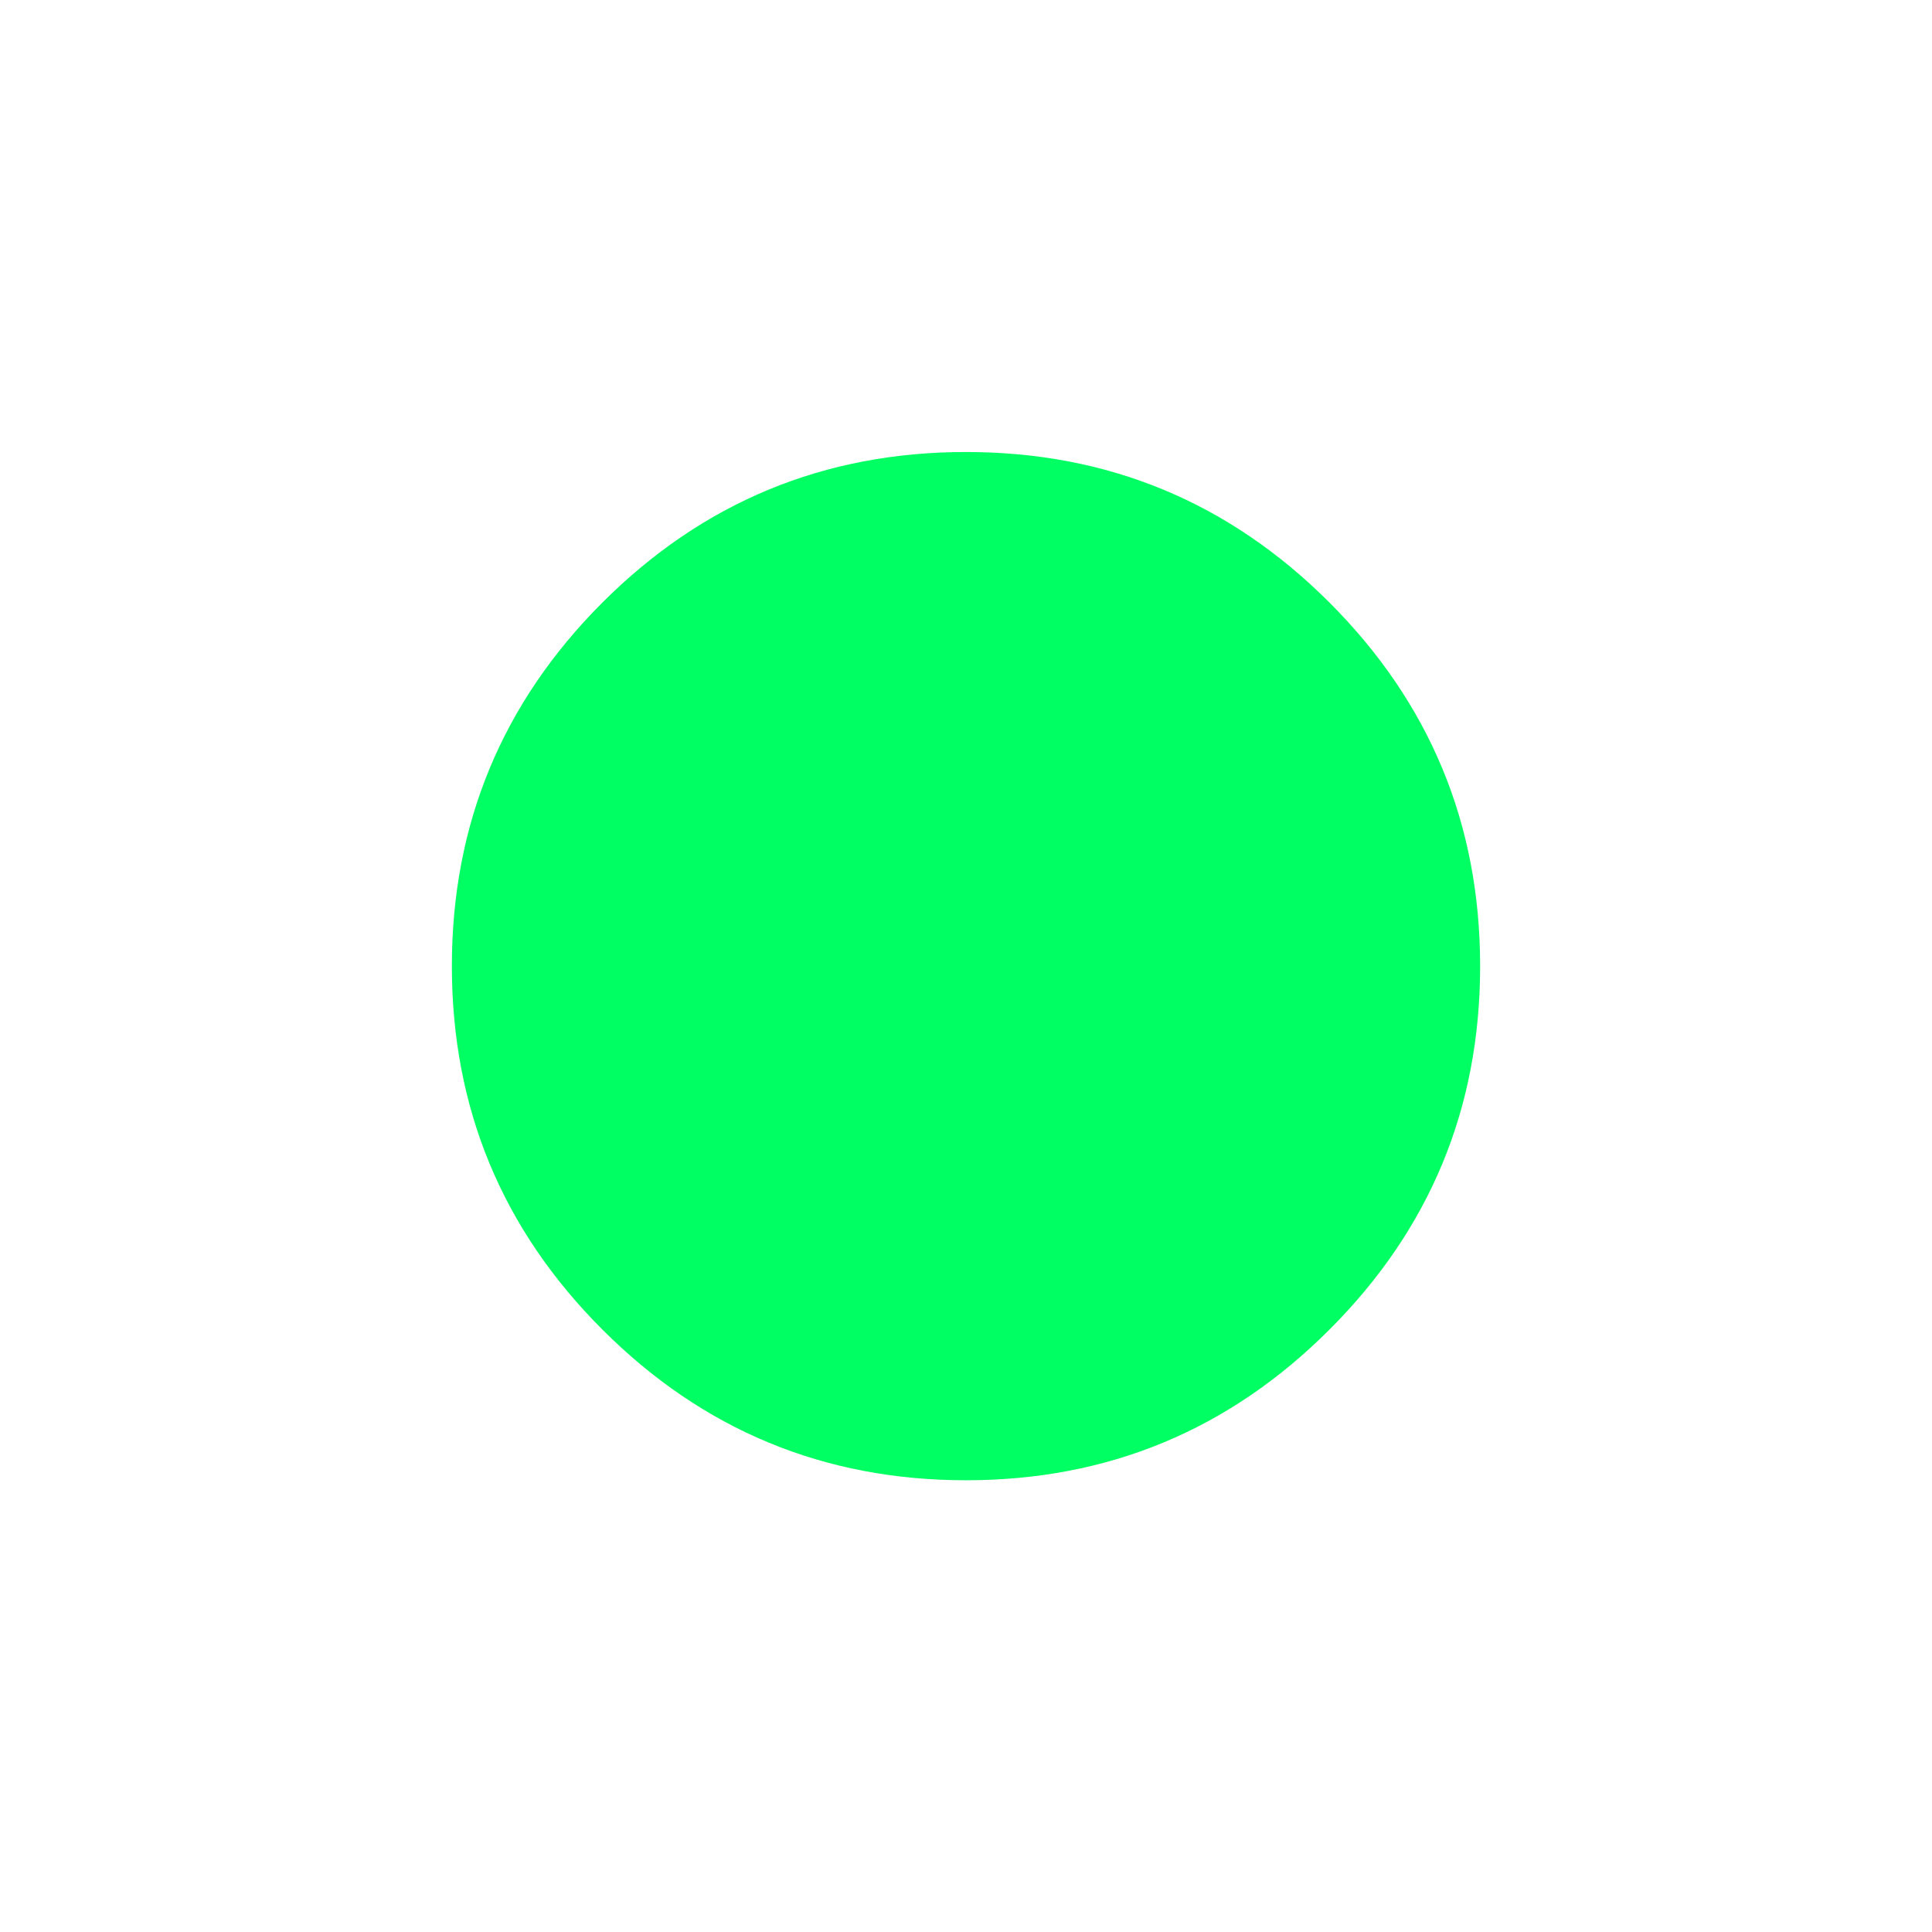<?xml version="1.0" encoding="utf-8"?><svg id="SLClickAnimation" image-rendering="auto" baseProfile="basic" version="1.1" x="0px" y="0px" width="720" height="720" xmlns="http://www.w3.org/2000/svg" xmlns:xlink="http://www.w3.org/1999/xlink"><g id="Scene-1r1" overflow="visible"><g display="none"><g><g id="Layer59_0_FILL"><path fill="#00FF62" stroke="none" d="M551.6 360.05Q551.6 280.7 495.45 224.55 439.35 168.45 360 168.45 280.65 168.45 224.5 224.55 168.4 280.7 168.4 360.05 168.4 439.4 224.5 495.5 280.65 551.65 360 551.65 439.35 551.65 495.45 495.5 551.6 439.4 551.6 360.05Z"/></g></g><animate attributeName="display" fill="freeze" repeatCount="1" dur="1s" keyTimes="0;.017;1" values="none;inline;inline"/></g><g><g><g id="Layer58_0_FILL"><path fill="#00FF62" stroke="none" d="M551.6 360.05Q551.6 280.7 495.45 224.55 439.35 168.45 360 168.45 280.65 168.45 224.5 224.55 168.4 280.7 168.4 360.05 168.4 439.4 224.5 495.5 280.65 551.65 360 551.65 439.35 551.65 495.45 495.5 551.6 439.4 551.6 360.05Z"/></g></g><animate attributeName="display" fill="freeze" repeatCount="1" dur="1s" keyTimes="0;.017;1" values="inline;none;none"/></g><g display="none"><g><path id="Layer53_0_1_STROKES" stroke="#00FF62" stroke-width="3" stroke-linejoin="round" stroke-linecap="round" fill="none" d="M559.6 294.3Q562 301.8 563.8 309.5M283.95 164.15Q293.2 160.55 302.85 157.95M227.7 522.7Q226.05 521.3 224.4 519.9M244.95 535.65Q244.1 535.05 243.3 534.5M495.2 520.25Q492.6 522.5 489.95 524.6"/></g><animate attributeName="display" fill="freeze" repeatCount="1" dur="1s" keyTimes="0;.9;.983;1" values="none;inline;none;none"/></g><g display="none"><g><path id="Layer48_0_1_STROKES" stroke="#00FF62" stroke-width="3" stroke-linejoin="round" stroke-linecap="round" fill="none" d="M457.95 174.15Q460.5 175.5 463.05 176.95M526.7 232.75Q528.7 235.3 530.6 237.9M551.55 273.5Q552.9 276.5 554.15 279.55M568.75 340.75Q568.9 342.6 569 344.5M556.85 286.35Q562.5 301.7 565.65 318.1M263.95 173.15Q267.75 171.15 271.6 169.4M277.25 166.85Q294.25 159.5 312.6 155.5M151.7 383.65Q151.4 380.55 151.15 377.5M172.9 264.4Q174.65 260.95 176.6 257.6M207.75 503.95Q205.95 502.05 204.2 500.15M232.1 526.2Q226.7 521.95 221.55 517.35M250.3 539.05Q243.95 535.05 237.85 530.6M159.85 423.85Q159.15 421.7 158.55 419.5M340.9 568.75Q339.85 568.65 338.8 568.6M418.95 561.65Q417 562.2 415.05 562.7M499.75 516.2Q492.6 522.65 485.2 528.3M154.1 400.45Q153.1 395.15 152.4 389.75"/></g><animate attributeName="display" fill="freeze" repeatCount="1" dur="1s" keyTimes="0;.817;.9;1" values="none;inline;none;none"/></g><g display="none"><g><path id="Layer43_0_1_STROKES" stroke="#00FF62" stroke-width="3" stroke-linejoin="round" stroke-linecap="round" fill="none" d="M335.7 151.8Q340.4 151.3 345.2 151M436.45 164.3Q439.55 165.5 442.6 166.8M451.3 170.75Q459.35 174.7 467.1 179.4M541 253.5Q542.85 256.6 544.6 259.75M522.45 227.55Q529 235.4 534.65 243.65M568.35 336.5Q569.1 344.25 569.4 352.25M547.55 265.25Q561.95 293.4 566.9 325.45M233.35 192.9Q239.05 188.45 245 184.5M169.45 271.45Q173.65 262.45 178.8 253.9M212.1 508.45Q212 508.35 211.85 508.2 205.4 501.75 199.6 495M267 548.5Q264.1 547 261.25 545.5M256.45 542.8Q235.65 530.75 217.15 513.35M161.3 428.45Q159.05 421.85 157.3 415.05M563.75 410.85Q562.75 414.95 561.6 419M518.1 497.65Q514.15 502.1 509.9 506.5M345.3 569.1Q340.35 568.8 335.5 568.3M437.75 555.3Q434.8 556.5 431.8 557.55M427.05 559.2Q416.8 562.6 406.1 564.85M505.25 511.1Q492 523.85 477.6 533.9M251.7 180.15Q285.4 159.35 325.2 153.2M155.45 407.3Q151.25 388.15 150.65 367.55"/></g><animate attributeName="display" fill="freeze" repeatCount="1" dur="1s" keyTimes="0;.733;.817;1" values="none;inline;none;none"/></g><g display="none"><g><path id="Layer42_0_1_STROKES" stroke="#00FF62" stroke-width="3" stroke-linejoin="round" stroke-linecap="round" fill="none" d="M332.7 152.15Q340.5 151.2 348.55 150.85M434.4 163.5Q440 165.6 445.45 168.05M449.1 169.7Q459.85 174.8 470.1 181.25M539.7 251.45Q542.65 256.15 545.3 261M520.45 225.15Q529.15 235.3 536.35 246.2M568.05 334.05Q569.2 344.3 569.5 355M547.15 264.5Q562.5 294.2 567.3 328.25M231.7 194.2Q239 188.4 246.7 183.35M168.45 273.65Q173.5 262.5 180 251.9M270.6 550.25Q238.75 535.1 211.85 508.2 203.7 500.05 196.6 491.4M564.3 408.45Q562.8 415.1 560.85 421.55M519.5 496.05Q514.45 501.85 508.95 507.4M347.8 569.25Q340.65 568.85 333.7 568.1M440.3 554.3Q422.2 561.75 402.55 565.55M506.15 510.2Q491.8 524.2 476.1 534.9M250 181.25Q285.55 158.8 327.9 152.8M162.45 431.65Q151.25 400.4 150.55 364.8"/></g><animate attributeName="display" fill="freeze" repeatCount="1" dur="1s" keyTimes="0;.717;.733;1" values="none;inline;none;none"/></g><g display="none"><g><path id="Layer41_0_1_STROKES" stroke="#00FF62" stroke-width="3" stroke-linejoin="round" stroke-linecap="round" fill="none" d="M432.95 162.9Q453 170.25 471.3 182M519 223.4Q528.85 234.7 536.8 246.85M567.95 332.95Q569.3 344.65 569.5 356.9M539.2 250.55Q561.6 286.35 567.45 329.1M167.7 275.2Q173.05 263.2 180 251.85M274.05 551.8Q240.2 536.5 211.85 508.15 202.7 499 194.9 489.3M564.8 406.3Q562.95 414.65 560.5 422.75M519.5 496Q514.1 502.2 508.15 508.15 492.25 524.05 474.6 535.85M349.5 569.25Q340.6 568.9 332 567.85M440.3 554.25Q421.4 562 400.9 565.85M230.45 195.15Q283 152.85 352.25 150.65M163.25 433.85Q150.75 400.3 150.5 361.7"/></g><animate attributeName="display" fill="freeze" repeatCount="1" dur="1s" keyTimes="0;.7;.717;1" values="none;inline;none;none"/></g><g display="none"><g><path id="Layer40_0_1_STROKES" stroke="#00FF62" stroke-width="3" stroke-linejoin="round" stroke-linecap="round" fill="none" d="M431.5 162.35Q453.45 170.2 473.25 183.25M567.95 332.95Q569.45 345.75 569.5 359.2M516.9 221.05Q559.1 268.05 567.45 329.1M164.9 438.15Q150.5 402.05 150.5 360 150.5 359.9 150.5 359.75M207.45 216.4Q207.8 216 208.2 215.65M167.1 276.55Q172.85 263.3 180.65 250.85M307.75 563.4Q306.95 563.2 306.2 563M276.2 552.75Q241.1 537.4 211.85 508.15 202 498.3 193.7 487.8M565.15 404.65Q562.8 415.75 559.35 426.4M520.8 494.5Q514.85 501.45 508.15 508.15 491.55 524.75 473.1 536.85M350.6 569.3Q340.1 568.9 330 567.6M443.05 553.05Q422.2 562.05 399.25 566.15M229.25 196.15Q282.9 152.35 354 150.6"/></g><animate attributeName="display" fill="freeze" repeatCount="1" dur="1s" keyTimes="0;.683;.7;1" values="none;inline;none;none"/></g><g display="none"><g><path id="Layer39_0_1_STROKES" stroke="#00FF62" stroke-width="3" stroke-linejoin="round" stroke-linecap="round" fill="none" d="M429.25 161.6Q453.7 170 475.5 184.75M515.75 219.8Q569.5 278.75 569.5 360 569.5 361.1 569.5 362.2M165.7 440.05Q150.5 403.15 150.5 360 150.5 358.95 150.5 357.95M206.7 217.2Q207.8 216 208.9 214.85M166.4 278.2Q172.7 263.4 181.4 249.6M309.9 563.95Q307 563.25 304.15 562.5M281.65 555.05Q243.35 539.65 211.85 508.15 200.85 497.15 191.8 485.35M565.4 403.35Q562.85 416 558.8 428M547.7 454.45Q547.15 455.55 546.55 456.7M521.7 493.45Q515.35 500.95 508.15 508.15 490.35 525.95 470.4 538.6M351.05 569.35Q339.1 568.9 327.7 567.25M445.2 552.15Q422.15 562.4 396.65 566.6M227.7 197.4Q282.6 151.75 356 150.55"/></g><animate attributeName="display" fill="freeze" repeatCount="1" dur="1s" keyTimes="0;.667;.683;1" values="none;inline;none;none"/></g><g display="none"><g><path id="Layer38_0_1_STROKES" stroke="#00FF62" stroke-width="3" stroke-linejoin="round" stroke-linecap="round" fill="none" d="M373.2 150.85Q374.55 150.95 375.95 151.05M427.75 161.1Q453.8 169.8 476.85 185.65M501.2 205.15Q502.1 206 503.05 206.9M514.65 218.65Q569.5 277.95 569.5 360 569.5 362.05 569.5 364.1M159.8 296.4Q160.25 294.9 160.75 293.4M166.4 441.75Q150.5 404.15 150.5 360 150.5 358 150.55 356.05M205.9 218.05Q207.85 215.9 209.95 213.8M165.85 279.55Q172.65 263.15 182.45 248M311.2 564.25Q306.9 563.25 302.75 562.1M283.25 555.65Q244.05 540.35 211.85 508.15 200.2 496.5 190.8 483.95M565.7 401.8Q563 415.8 558.45 429.05M548.05 453.8Q546.95 455.9 545.85 458M522.65 492.3Q515.9 500.4 508.15 508.15 490 526.3 469.65 539.05M353 569.4Q339.65 569 326.95 567.15M446.15 551.7Q422 562.6 395.15 566.85M226.65 198.25Q282.55 151.2 357.7 150.5"/></g><animate attributeName="display" fill="freeze" repeatCount="1" dur="1s" keyTimes="0;.65;.667;1" values="none;inline;none;none"/></g><g display="none"><g><path id="Layer37_0_1_STROKES" stroke="#00FF62" stroke-width="3" stroke-linejoin="round" stroke-linecap="round" fill="none" d="M372.5 150.85Q374.75 150.95 377 151.1M426.9 160.85Q453.45 169.55 477 185.75M500.5 204.5Q502.2 206.05 503.85 207.65M514.3 218.25Q569.5 277.65 569.5 360 569.5 362.25 569.5 364.55M166.8 442.75Q150.5 404.75 150.5 360 150.5 357.35 150.55 354.75M159.45 297.45Q160.15 295.1 160.95 292.8M205.1 218.9Q207.7 216.05 210.4 213.3M165.4 280.65Q172.4 263.45 182.7 247.6M312.1 564.45Q306.7 563.2 301.4 561.75M284.6 556.2Q244.6 540.9 211.85 508.15 199.8 496.1 190.15 483.1M565.7 401.8Q562.85 416.5 558 430.4M548.1 453.7Q547 455.9 545.85 458.05M523.2 491.65Q516.2 500.1 508.15 508.15 489.6 526.7 468.75 539.6M354.3 569.45Q339.9 569.1 326.2 567.05M447.05 551.3Q422 562.75 393.95 567.05M225.4 199.3Q281.95 151.05 358.3 150.5"/></g><animate attributeName="display" fill="freeze" repeatCount="1" dur="1s" keyTimes="0;.633;.65;1" values="none;inline;none;none"/></g><g display="none"><g><path id="Layer36_0_1_STROKES" stroke="#00FF62" stroke-width="3" stroke-linejoin="round" stroke-linecap="round" fill="none" d="M371.5 150.85Q374.75 151 378 151.25M400.75 154.2Q401.3 154.3 401.9 154.4M425.15 160.3Q453.6 169.35 478.6 186.95M499.85 204Q502.25 206.15 504.6 208.45M512.85 216.75Q569.5 276.65 569.5 360.05 569.5 362.9 569.45 365.8M167.2 443.65Q150.5 405.3 150.5 360.05 150.5 357.4 150.55 354.8M159.3 298.1Q160.05 295.45 160.95 292.85M204.6 219.45Q207.85 215.9 211.3 212.45M195.45 230.1Q196.1 229.3 196.8 228.5M165.2 281.15Q172.4 263.35 183.1 247.05M312.6 564.6Q306.9 563.35 301.4 561.8M285.35 556.5Q244.9 541.25 211.85 508.2 199.55 495.9 189.7 482.55M565.7 401.85Q562.85 416.55 558 430.45M548.1 453.75Q547 455.95 545.85 458.1M524.1 490.6Q516.75 499.6 508.15 508.2 489.45 526.9 468.4 539.85M355.55 569.55Q340.45 569.25 326.2 567.1M367 569.45Q366.85 569.45 366.7 569.45M448.05 550.9Q422.1 562.95 392.95 567.25M224.5 200.1Q282 150.55 360 150.55"/></g><animate attributeName="display" fill="freeze" repeatCount="1" dur="1s" keyTimes="0;.617;.633;1" values="none;inline;none;none"/></g><g display="none"><g><path id="Layer35_0_1_STROKES" stroke="#00FF62" stroke-width="3" stroke-linejoin="round" stroke-linecap="round" fill="none" d="M224 200.6Q281.65 150.55 360 150.55 360.4 150.55 360.75 150.55M370 150.75Q374.5 150.95 379 151.3M399.7 154Q401.5 154.3 403.35 154.7M425.15 160.3Q453.6 169.35 478.6 186.95M498.95 203.15Q501.8 205.7 504.6 208.45M568.65 380.45Q568.5 381.75 568.4 383.05M512.85 216.75Q569.5 276.65 569.5 360.05 569.5 364.85 569.35 369.55M167.55 444.5Q150.5 405.8 150.5 360.05 150.5 356.7 150.6 353.35M159.3 298.1Q160.25 294.9 161.3 291.75M204.05 220.1Q207.7 216.1 211.6 212.2M195.25 230.35Q196.4 228.9 197.65 227.45M165.05 281.55Q172.45 263.15 183.6 246.3M314 564.9Q307.05 563.4 300.3 561.5M286.45 556.9Q245.35 541.7 211.85 508.2 199.15 495.5 189.05 481.7M565.7 401.85Q562.7 417.35 557.5 431.95M534.2 477.1Q533.75 477.75 533.3 478.4M548.5 452.95Q546.8 456.25 545.05 459.55M525.95 488.25Q517.8 498.55 508.15 508.2 489.25 527.1 467.85 540.2M356.8 569.55Q340.45 569.3 325 566.9M368.35 569.45Q367.05 569.45 365.8 569.5M449.1 550.4Q421.95 563.2 391.25 567.5"/></g><animate attributeName="display" fill="freeze" repeatCount="1" dur="1s" keyTimes="0;.6;.617;1" values="none;inline;none;none"/></g><g display="none"><g><path id="Layer34_0_1_STROKES" stroke="#00FF62" stroke-width="3" stroke-linejoin="round" stroke-linecap="round" fill="none" d="M223.9 200.7Q281.55 150.55 360 150.55 360.75 150.55 361.5 150.55M369.5 150.75Q374.5 150.95 379.5 151.35M424.4 160.05Q453.9 169.35 479.75 187.75M398.2 153.75Q401.8 154.35 405.35 155.1M498 202.3Q501.55 205.5 505.1 208.9M568.75 379.15Q568.5 381.75 568.25 384.3M512.45 216.35Q569.5 276.35 569.5 360.05 569.5 365.6 569.25 371M151.85 334.85Q151.9 334.35 152 333.85M154.4 317.95Q154.65 316.7 154.9 315.5M167.55 444.5Q150.5 405.8 150.5 360.05 150.5 355.9 150.65 351.85M159.1 298.65Q160.2 294.9 161.5 291.25M203.7 220.5Q207.6 216.15 211.85 211.9 211.95 211.8 212.1 211.7M194.7 231.05Q196.45 228.8 198.3 226.65M164.85 282.15Q172.55 262.7 184.45 245M174.65 458.9Q174.15 458.05 173.75 457.2M314.45 565Q306.8 563.35 299.45 561.25M286.75 557.05Q245.45 541.8 211.85 508.2 198.6 494.95 188.2 480.5M565.7 401.85Q562.65 417.75 557.2 432.7M534.6 476.55Q533.6 477.95 532.6 479.4M549.6 450.75Q547.25 455.5 544.7 460.2M527.55 486.25Q518.75 497.6 508.15 508.2 488.6 527.75 466.5 541.05M369.05 569.4Q367.15 569.45 365.25 569.5M450.45 549.75Q422.1 563.4 389.9 567.65M357.35 569.55Q340 569.35 323.75 566.7"/></g><animate attributeName="display" fill="freeze" repeatCount="1" dur="1s" keyTimes="0;.583;.6;1" values="none;inline;none;none"/></g><g display="none"><g><path id="Layer33_0_1_STROKES" stroke="#00FF62" stroke-width="3" stroke-linejoin="round" stroke-linecap="round" fill="none" d="M223.65 200.9Q281.35 150.55 360 150.55 360.9 150.55 361.85 150.55M368.7 150.7Q374.3 150.9 379.8 151.4M423.15 159.65Q454.05 169.15 480.9 188.55M397.55 153.6Q401.7 154.3 405.85 155.2M497.1 201.55Q501.5 205.4 505.8 209.6M568.8 378.55Q568.5 382.05 568.15 385.5M511.45 215.3Q569.5 275.6 569.5 360.05 569.5 366.2 569.2 372.2M154.4 317.95Q154.7 316.35 155.05 314.75M151.85 334.85Q151.95 334 152.05 333.2M167.85 445.2Q150.5 406.2 150.5 360.05 150.5 355.25 150.7 350.5M158.85 299.5Q160.2 294.8 161.85 290.25M203.5 220.7Q207.5 216.25 211.85 211.9 212.25 211.5 212.65 211.15M194.45 231.35Q196.7 228.55 199.05 225.8M164.65 282.65Q172.6 262.35 185.15 244M174.85 459.3Q174.1 457.95 173.4 456.6M314.55 565Q306.45 563.3 298.6 561M287.25 557.2Q245.65 542 211.85 508.2 198.3 494.65 187.75 479.9M565.7 401.85Q562.55 418.15 556.95 433.4M534.85 476.15Q533.35 478.3 531.8 480.5M550.35 449.1Q547.5 455.1 544.25 460.95M528.3 485.25Q519.25 497.1 508.15 508.2 488 528.35 465.15 541.9M369.65 569.4Q367.15 569.45 364.7 569.5M451.35 549.3Q421.8 563.7 388.05 567.9M358.6 569.55Q340.1 569.45 322.8 566.55"/></g><animate attributeName="display" fill="freeze" repeatCount="1" dur="1s" keyTimes="0;.567;.583;1" values="none;inline;none;none"/></g><g display="none"><g><path id="Layer32_0_1_STROKES" stroke="#00FF62" stroke-width="3" stroke-linejoin="round" stroke-linecap="round" fill="none" d="M222.8 201.65Q280.8 150.55 360 150.55 361.5 150.55 363.05 150.6M367.9 150.7Q374.55 150.9 381.05 151.5M421.5 159.2Q454.5 169 482.85 190M395.9 153.35Q401.7 154.25 407.35 155.55M496.15 200.7Q501.65 205.45 506.95 210.75M510.65 214.4Q569.5 275 569.5 360.05 569.5 366.6 569.2 373M568.85 377.95Q568.5 382.25 568.05 386.5M151.75 336.1Q151.95 333.9 152.2 331.75M154.25 318.8Q154.7 316.35 155.25 313.9M168.45 446.45Q150.5 406.95 150.5 360.05 150.5 354.95 150.7 349.95M203 221.25Q207.25 216.5 211.85 211.9 212.65 211.1 213.5 210.3M193.8 232.15Q196.5 228.75 199.35 225.45M164.25 283.6Q172.4 262.55 185.5 243.55M158.55 300.65Q160.15 294.95 162.1 289.45M175.1 459.7Q174 457.75 172.95 455.8M315.4 565.2Q306.45 563.35 297.85 560.75M288.55 557.65Q246.2 542.55 211.85 508.2 197.85 494.2 187.1 478.95M565.95 400.4Q562.75 417.8 556.7 434.1M535 475.95Q533.2 478.6 531.35 481.2M550.8 448.2Q547.65 454.9 544.05 461.35M528.6 484.85Q519.4 496.95 508.15 508.2 487.45 528.9 463.85 542.65M370.85 569.3Q367.8 569.45 364.7 569.5M451.9 549.05Q421.65 563.9 387 568M358.6 569.55Q339.8 569.45 322.25 566.45"/></g><animate attributeName="display" fill="freeze" repeatCount="1" dur="1s" keyTimes="0;.55;.567;1" values="none;inline;none;none"/></g><g display="none"><g><path id="Layer31_0_1_STROKES" stroke="#00FF62" stroke-width="3" stroke-linejoin="round" stroke-linecap="round" fill="none" d="M221.5 202.8Q279.9 150.55 360 150.55 361.65 150.55 363.3 150.6M367.2 150.65Q374.6 150.9 381.75 151.55M420.65 158.95Q454.7 168.9 483.85 190.75M395.7 153.3Q402 154.3 408.1 155.7M495.9 200.5Q501.5 205.35 506.95 210.75M509.9 213.65Q569.5 274.5 569.5 360.05 569.5 366.75 569.15 373.25M568.9 377.2Q568.5 382.55 567.9 387.8M151.7 336.3Q151.95 333.7 152.3 331.2M154.25 318.8Q154.7 316.35 155.25 313.9M168.55 446.75Q150.5 407.1 150.5 360.05 150.5 354.95 150.7 349.95M202.65 221.65Q207.05 216.7 211.85 211.9 212.85 210.9 213.9 209.9M193.65 232.35Q196.4 228.85 199.35 225.45M164.05 284.2Q172.4 262.45 185.95 242.85M158.55 300.65Q160.15 294.85 162.2 289.25M175.2 459.95Q173.95 457.7 172.8 455.45M316.1 565.3Q306.5 563.35 297.3 560.55M289.45 558Q246.55 542.9 211.85 508.2 197.65 494 186.75 478.5M566 400.2Q562.7 418.3 556.3 435.1M535.5 475.25Q533.4 478.35 531.2 481.4M551 447.7Q547.65 455 543.65 462M528.8 484.6Q519.55 496.8 508.15 508.2 487.3 529.05 463.55 542.85M370.85 569.3Q367.8 569.45 364.7 569.5M451.9 549.05Q421.4 564.05 386.4 568.1M358.6 569.55Q339.8 569.45 322.25 566.45"/></g><animate attributeName="display" fill="freeze" repeatCount="1" dur="1s" keyTimes="0;.533;.55;1" values="none;inline;none;none"/></g><g display="none"><g><path id="Layer30_0_1_STROKES" stroke="#00FF62" stroke-width="3" stroke-linejoin="round" stroke-linecap="round" fill="none" d="M220.75 203.5Q279.4 150.55 360 150.55 361.65 150.55 363.3 150.6M367.2 150.65Q374.95 150.9 382.5 151.65M419.6 158.65Q454.55 168.65 484.4 191.15M394.2 153.05Q401.55 154.2 408.65 155.85M495.2 199.9Q501.8 205.55 508.15 211.9 569.5 273.25 569.5 360.05 569.5 374.25 567.9 387.8M151.55 337.85Q151.9 334.15 152.4 330.5M154.2 319.1Q154.75 316.2 155.35 313.35M168.7 447.05Q150.5 407.3 150.5 360.05 150.5 354.25 150.8 348.55M202.6 221.7Q207.05 216.7 211.85 211.9 213.45 210.3 215.15 208.7M192.75 233.55Q196.5 228.7 200.55 224M164.05 284.2Q172.5 262.1 186.35 242.25M158.4 301.15Q160.2 294.75 162.4 288.55M175.7 460.8Q174.1 457.95 172.6 455.1M316.45 565.4Q306.3 563.35 296.6 560.35M290.55 558.4Q247 543.35 211.85 508.2 197.15 493.5 186 477.4M566.1 399.5Q562.65 418.65 555.8 436.45M551.3 447.1Q547.65 455.05 543.25 462.7M536.05 474.45Q524.2 492.15 508.15 508.2 487.05 529.3 463 543.15M371.3 569.3Q368 569.45 364.7 569.5M452.8 548.6Q421.5 564.15 385.45 568.2M358.6 569.55Q339.4 569.45 321.45 566.3"/></g><animate attributeName="display" fill="freeze" repeatCount="1" dur="1s" keyTimes="0;.517;.533;1" values="none;inline;none;none"/></g><g display="none"><g><path id="Layer29_0_1_STROKES" stroke="#00FF62" stroke-width="3" stroke-linejoin="round" stroke-linecap="round" fill="none" d="M220.2 203.95Q279 150.55 360 150.55 362 150.55 364 150.6M366.85 150.65Q375.1 150.9 383.15 151.7M419.25 158.55Q455.05 168.7 485.45 192M393.35 152.95Q401.35 154.15 409.1 155.95M494.85 199.6Q501.65 205.4 508.15 211.9 569.5 273.25 569.5 360.05 569.5 374.65 567.8 388.5M151.55 337.85Q151.95 333.8 152.5 329.8M154 320.15Q154.6 316.7 155.35 313.35M168.7 447.05Q150.5 407.3 150.5 360.05 150.5 354.25 150.8 348.55M202.6 221.7Q207.05 216.7 211.85 211.9 213.75 210 215.75 208.15M192.35 234Q196.3 228.9 200.55 224M163.9 284.55Q172.4 262.25 186.35 242.25M158.2 301.75Q160.1 295 162.45 288.45M176.15 461.65Q174.05 457.95 172.15 454.25M316.45 565.4Q305.8 563.25 295.65 560.05M291.25 558.6Q247.3 543.65 211.85 508.2 197 493.35 185.75 477.05M566.35 398.2Q562.75 418.9 555.2 437.95M551.65 446.35Q547.75 454.9 543.05 463.1M536.4 473.9Q524.4 491.95 508.15 508.2 486.75 529.6 462.3 543.55M371.3 569.3Q368 569.45 364.7 569.5M453.95 548Q421.9 564.25 384.75 568.25M358.6 569.55Q338.75 569.45 320.25 566.1"/></g><animate attributeName="display" fill="freeze" repeatCount="1" dur="1s" keyTimes="0;.5;.517;1" values="none;inline;none;none"/></g><g display="none"><g><path id="Layer28_0_1_STROKES" stroke="#00FF62" stroke-width="3" stroke-linejoin="round" stroke-linecap="round" fill="none" d="M219.25 204.85Q278.35 150.55 360 150.55 372.15 150.55 383.85 151.75M391.55 152.7Q400.85 153.95 409.8 156.1M493.3 198.3Q500.9 204.65 508.15 211.9 569.5 273.25 569.5 360.05 569.5 374.65 567.8 388.5M417.4 158Q455 168.3 486.65 192.9M151.5 338.3Q151.95 333.35 152.65 328.55M153.9 320.75Q154.7 316.15 155.75 311.65M169.15 448Q150.5 407.9 150.5 360.05 150.5 353.65 150.85 347.4M202.6 221.7Q207.05 216.7 211.85 211.9 214.05 209.7 216.3 207.6M192.25 234.15Q196.2 229 200.55 224M163.75 284.9Q172.5 261.85 187.1 241.2M158.2 301.75Q160.2 294.65 162.7 287.75M176.65 462.55Q174.15 458.2 171.95 453.75M317.1 565.5Q305.75 563.3 294.95 559.85M292.1 558.9Q247.65 544 211.85 508.2 196.5 492.85 185 475.95M566.35 398.2Q562.75 418.9 555.2 437.95M551.65 446.35Q547.75 454.9 543.05 463.1M536.4 473.9Q524.4 491.95 508.15 508.2 486.7 529.65 462.15 543.65M372.5 569.25Q368.6 569.45 364.7 569.5M453.95 548Q421.45 564.5 383.7 568.4M358.6 569.55Q338.65 569.45 320.05 566.05"/></g><animate attributeName="display" fill="freeze" repeatCount="1" dur="1s" keyTimes="0;.483;.5;1" values="none;inline;none;none"/></g><g display="none"><g><path id="Layer27_0_1_STROKES" stroke="#00FF62" stroke-width="3" stroke-linejoin="round" stroke-linecap="round" fill="none" d="M191.05 235.8Q200.35 223.4 211.85 211.9 273.2 150.55 360 150.55 372.75 150.55 385 151.9M390.9 152.65Q401.2 154 411.05 156.4M491.9 197.05Q500.25 204 508.15 211.9 569.5 273.25 569.5 360.05 569.5 376 567.45 391.1M416.15 157.65Q455.05 168.05 487.65 193.65M151.3 340.7Q151.95 332.7 153.2 324.95M153.65 322Q154.65 316.05 156.05 310.25M170.05 449.95Q150.5 409 150.5 360.05 150.5 352.8 150.9 345.7M157.75 303.4Q167 269.2 188.05 239.85M177.9 464.7Q174.65 459.2 171.8 453.55M360 569.55Q273.2 569.55 211.85 508.2 195.5 491.85 183.5 473.7M566.6 396.65Q562.8 419.85 553.95 441M552.1 445.35Q547.5 455.6 541.7 465.4M537.8 471.75Q525.4 490.95 508.15 508.2 486.05 530.3 460.65 544.45M374.05 569.15Q368.85 569.45 363.65 569.55M456.2 546.85Q422.05 564.75 382 568.55"/></g><animate attributeName="display" fill="freeze" repeatCount="1" dur="1s" keyTimes="0;.467;.483;1" values="none;inline;none;none"/></g><g display="none"><g><path id="Layer26_0_1_STROKES" stroke="#00FF62" stroke-width="3" stroke-linejoin="round" stroke-linecap="round" fill="none" d="M191.05 235.8Q200.35 223.4 211.85 211.9 273.2 150.55 360 150.55 372.75 150.55 385 151.9M390.9 152.65Q401.3 154 411.25 156.45M491.2 196.5Q499.9 203.65 508.15 211.9 569.5 273.25 569.5 360.05 569.5 376 567.45 391.1M416.15 157.65Q455.05 168.05 487.65 193.65M151.2 341.65Q152.5 325.5 156.05 310.25M170.5 450.9Q150.5 409.6 150.5 360.05 150.5 352.45 150.95 345.05M157.5 304.25Q166.9 268.85 188.95 238.65M177.9 464.7Q174.65 459.2 171.8 453.55M360 569.55Q273.2 569.55 211.85 508.2 195.15 491.5 183.05 473M552.1 445.35Q547.4 455.8 541.5 465.8M538.1 471.3Q525.6 490.75 508.15 508.2 485.7 530.65 459.9 544.85M374.9 569.1Q369.3 569.45 363.65 569.55M456.2 546.85Q421.25 565.15 380.15 568.7M566.75 395.75Q562.95 419.55 553.9 441.2"/></g><animate attributeName="display" fill="freeze" repeatCount="1" dur="1s" keyTimes="0;.45;.467;1" values="none;inline;none;none"/></g><g display="none"><g><path id="Layer25_0_1_STROKES" stroke="#00FF62" stroke-width="3" stroke-linejoin="round" stroke-linecap="round" fill="none" d="M191.05 235.8Q200.35 223.4 211.85 211.9 273.2 150.55 360 150.55 373.05 150.55 385.55 151.95M389.3 152.4Q401 153.9 412.2 156.65M491.2 196.5Q499.9 203.65 508.15 211.9 569.5 273.25 569.5 360.05 569.5 376.35 567.35 391.75M416.15 157.65Q455.2 168.1 487.9 193.85M151.2 341.75Q152.55 324.7 156.4 308.7M178.8 466.2Q150.5 418.95 150.5 360.05 150.5 352.3 151 344.75M157.5 304.25Q166.9 268.85 188.95 238.65M360 569.55Q273.2 569.55 211.85 508.2 194.65 491 182.25 471.8M552.1 445.35Q547.3 456.05 541.25 466.2M538.1 471.3Q525.6 490.75 508.15 508.2 485.7 530.65 459.9 544.85M374.9 569.1Q369.3 569.45 363.65 569.55M456.2 546.85Q421.2 565.15 380.05 568.7M566.8 395.6Q562.95 419.5 553.85 441.25"/></g><animate attributeName="display" fill="freeze" repeatCount="1" dur="1s" keyTimes="0;.433;.45;1" values="none;inline;none;none"/></g><g display="none"><g><path id="Layer24_0_1_STROKES" stroke="#00FF62" stroke-width="3" stroke-linejoin="round" stroke-linecap="round" fill="none" d="M190.7 236.3Q200.15 223.6 211.85 211.9 273.2 150.55 360 150.55 373.05 150.55 385.55 151.95M388.6 152.3Q400.75 153.85 412.4 156.7M491.2 196.5Q499.9 203.65 508.15 211.9 569.5 273.25 569.5 360.05 569.5 376.4 567.35 391.9M415.4 157.45Q455.4 167.95 488.8 194.55M151.2 341.75Q152.55 324.7 156.4 308.7M179.75 467.8Q150.5 419.95 150.5 360.05 150.5 352.3 151 344.75M157.1 305.8Q166.45 269.5 188.95 238.65M360 569.55Q273.2 569.55 211.85 508.2 194 490.35 181.35 470.3M552.4 444.6Q547.45 455.85 541.05 466.5M538.45 470.7Q525.85 490.5 508.15 508.2 485.7 530.65 459.9 544.85M376.5 569Q369.8 569.45 363 569.55M457.45 546.2Q421.6 565.3 379.3 568.8M566.9 394.95Q563.05 419.45 553.65 441.7"/></g><animate attributeName="display" fill="freeze" repeatCount="1" dur="1s" keyTimes="0;.417;.433;1" values="none;inline;none;none"/></g><g display="none"><g id="Symbol-1" transform="translate(360 360)"><g id="Symbol 1_0.0"><g><path id="Layer118_0_1_STROKES" stroke="#00FF62" stroke-width="3" stroke-linejoin="round" stroke-linecap="round" fill="none" d="M209.5 0Q209.5 86.8 148.15 148.15 86.8 209.5 0 209.5 -86.8 209.5 -148.15 148.15 -209.5 86.8 -209.5 0 -209.5 -86.8 -148.15 -148.15 -86.8 -209.5 0 -209.5 86.8 -209.5 148.15 -148.15 209.5 -86.8 209.5 0Z"/></g></g></g><animate attributeName="display" fill="freeze" repeatCount="1" dur="1s" keyTimes="0;.4;.417;1" values="none;inline;none;none"/></g><g display="none"><g><path id="Layer19_0_1_STROKES" stroke="#00FF62" stroke-width="5" stroke-linejoin="round" stroke-linecap="round" fill="none" d="M569.5 360.05Q569.5 446.85 508.15 508.2 446.8 569.55 360 569.55 273.2 569.55 211.85 508.2 150.5 446.85 150.5 360.05 150.5 273.25 211.85 211.9 273.2 150.55 360 150.55 446.8 150.55 508.15 211.9 569.5 273.25 569.5 360.05Z"/></g><animate attributeName="display" fill="freeze" repeatCount="1" dur="1s" keyTimes="0;.317;.4;1" values="none;inline;none;none"/></g><g display="none"><g><path id="Layer18_0_1_STROKES" stroke="#00FF62" stroke-width="4.59" stroke-linejoin="round" stroke-linecap="round" fill="none" d="M150.5 360.05Q150.5 273.25 211.85 211.9 273.2 150.55 360 150.55 446.8 150.55 508.15 211.9 569.5 273.25 569.5 360.05 569.5 446.85 508.15 508.2 446.8 569.55 360 569.55 273.2 569.55 211.85 508.2 150.5 446.85 150.5 360.05Z"/></g><animate attributeName="display" fill="freeze" repeatCount="1" dur="1s" keyTimes="0;.3;.317;1" values="none;inline;none;none"/></g><g display="none"><g><path id="Layer17_0_1_STROKES" stroke="#00FF62" stroke-width="4.2" stroke-linejoin="round" stroke-linecap="round" fill="none" d="M150.5 360.05Q150.5 273.25 211.85 211.9 273.2 150.55 360 150.55 446.8 150.55 508.15 211.9 569.5 273.25 569.5 360.05 569.5 446.85 508.15 508.2 446.8 569.55 360 569.55 273.2 569.55 211.85 508.2 150.5 446.85 150.5 360.05Z"/></g><animate attributeName="display" fill="freeze" repeatCount="1" dur="1s" keyTimes="0;.283;.3;1" values="none;inline;none;none"/></g><g display="none"><g><path id="Layer16_0_1_STROKES" stroke="#00FF62" stroke-width="3.8" stroke-linejoin="round" stroke-linecap="round" fill="none" d="M150.5 360.05Q150.5 273.25 211.85 211.9 273.2 150.55 360 150.55 446.8 150.55 508.15 211.9 569.5 273.25 569.5 360.05 569.5 446.85 508.15 508.2 446.8 569.55 360 569.55 273.2 569.55 211.85 508.2 150.5 446.85 150.5 360.05Z"/></g><animate attributeName="display" fill="freeze" repeatCount="1" dur="1s" keyTimes="0;.267;.283;1" values="none;inline;none;none"/></g><g display="none"><g><path id="Layer15_0_1_STROKES" stroke="#00FF62" stroke-width="3.4" stroke-linejoin="round" stroke-linecap="round" fill="none" d="M150.5 360.05Q150.5 273.25 211.85 211.9 273.2 150.55 360 150.55 446.8 150.55 508.15 211.9 569.5 273.25 569.5 360.05 569.5 446.85 508.15 508.2 446.8 569.55 360 569.55 273.2 569.55 211.85 508.2 150.5 446.85 150.5 360.05Z"/></g><animate attributeName="display" fill="freeze" repeatCount="1" dur="1s" keyTimes="0;.25;.267;1" values="none;inline;none;none"/></g><g display="none"><g><path id="Layer14_0_1_STROKES" stroke="#00FF62" stroke-width="3" stroke-linejoin="round" stroke-linecap="round" fill="none" d="M569.5 360.05Q569.5 446.85 508.15 508.2 446.8 569.55 360 569.55 273.2 569.55 211.85 508.2 150.5 446.85 150.5 360.05 150.5 273.25 211.85 211.9 273.2 150.55 360 150.55 446.8 150.55 508.15 211.9 569.5 273.25 569.5 360.05Z"/></g><animate attributeName="display" fill="freeze" repeatCount="1" dur="1s" keyTimes="0;.233;.25;1" values="none;inline;none;none"/></g><g display="none"><g><path id="Layer9_0_1_STROKES" stroke="#00FF62" stroke-width="2" stroke-linejoin="round" stroke-linecap="round" fill="none" d="M569.5 360.05Q569.5 446.85 508.15 508.2 446.8 569.55 360 569.55 273.2 569.55 211.85 508.2 150.5 446.85 150.5 360.05 150.5 273.25 211.85 211.9 273.2 150.55 360 150.55 446.8 150.55 508.15 211.9 569.5 273.25 569.5 360.05Z"/></g><animate attributeName="display" fill="freeze" repeatCount="1" dur="1s" keyTimes="0;.15;.233;1" values="none;inline;none;none"/></g><g display="none"><g><path id="Layer8_0_1_STROKES" stroke="#00FF62" stroke-width="2" stroke-linejoin="round" stroke-linecap="round" fill="none" d="M566 360.15Q566 445.45 505.7 505.8 445.4 566.05 360.1 566.05 274.75 566.05 214.45 505.8 154.1 445.45 154.1 360.15 154.1 274.8 214.45 214.5 274.75 154.15 360.1 154.15 445.4 154.15 505.7 214.5 566 274.8 566 360.15Z"/></g><animate attributeName="display" fill="freeze" repeatCount="1" dur="1s" keyTimes="0;.133;.15;1" values="none;inline;none;none"/></g><g display="none"><g><path id="Layer7_0_1_STROKES" stroke="#00FF62" stroke-width="2" stroke-linejoin="round" stroke-linecap="round" fill="none" d="M562.9 360.1Q562.9 444.15 503.45 503.55 444.1 562.95 360.05 562.95 276 562.95 216.6 503.55 157.15 444.15 157.15 360.1 157.15 276.05 216.6 216.65 276 157.2 360.05 157.2 444.1 157.2 503.45 216.65 562.9 276.05 562.9 360.1Z"/></g><animate attributeName="display" fill="freeze" repeatCount="1" dur="1s" keyTimes="0;.117;.133;1" values="none;inline;none;none"/></g><g display="none"><g><path id="Layer6_0_1_STROKES" stroke="#00FF62" stroke-width="2" stroke-linejoin="round" stroke-linecap="round" fill="none" d="M558.9 360.1Q558.9 442.5 500.65 500.75 442.45 558.95 360.05 558.95 277.65 558.95 219.4 500.75 161.15 442.5 161.15 360.1 161.15 277.7 219.4 219.45 277.65 161.2 360.05 161.2 442.45 161.2 500.65 219.45 558.9 277.7 558.9 360.1Z"/></g><animate attributeName="display" fill="freeze" repeatCount="1" dur="1s" keyTimes="0;.1;.117;1" values="none;inline;none;none"/></g><g display="none"><g><path id="Layer5_0_1_STROKES" stroke="#00FF62" stroke-width="2" stroke-linejoin="round" stroke-linecap="round" fill="none" d="M556.95 360.1Q556.95 441.7 499.3 499.35 441.65 557 360.05 557 278.5 557 220.85 499.35 163.2 441.7 163.2 360.1 163.2 278.55 220.85 220.9 278.5 163.25 360.05 163.25 441.65 163.25 499.3 220.9 556.95 278.55 556.95 360.1Z"/></g><animate attributeName="display" fill="freeze" repeatCount="1" dur="1s" keyTimes="0;.083;.1;1" values="none;inline;none;none"/></g><g display="none"><g><path id="Layer3_0_1_STROKES" stroke="#00FF62" stroke-width="2" stroke-linejoin="round" stroke-linecap="round" fill="none" d="M557.2 360.15Q557.2 441.8 499.45 499.55 441.75 557.25 360.1 557.25 278.4 557.25 220.7 499.55 162.95 441.8 162.95 360.15 162.95 278.45 220.7 220.75 278.4 163 360.1 163 441.75 163 499.45 220.75 557.2 278.45 557.2 360.15Z"/></g><animate attributeName="display" fill="freeze" repeatCount="1" dur="1s" keyTimes="0;.05;.083;1" values="none;inline;none;none"/></g><g display="none"><g><path id="Layer2_0_1_STROKES" stroke="#00FF62" stroke-width="2" stroke-linejoin="round" stroke-linecap="round" fill="none" d="M553.75 360.2Q553.75 440.4 497.05 497.1 440.35 553.8 360.15 553.8 279.9 553.8 223.2 497.1 166.45 440.4 166.45 360.2 166.45 279.95 223.2 223.25 279.9 166.5 360.15 166.5 440.35 166.5 497.05 223.25 553.75 279.95 553.75 360.2Z"/></g><animate attributeName="display" fill="freeze" repeatCount="1" dur="1s" keyTimes="0;.033;.05;1" values="none;inline;none;none"/></g><g display="none"><g><path id="Layer1_0_1_STROKES" stroke="#00FF62" stroke-width="2" stroke-linejoin="round" stroke-linecap="round" fill="none" d="M552.55 360.2Q552.55 439.9 496.2 496.25 439.85 552.6 360.15 552.6 280.4 552.6 224.05 496.25 167.65 439.9 167.65 360.2 167.65 280.4 224.05 224.05 280.4 167.65 360.15 167.65 439.85 167.65 496.2 224.05 552.55 280.4 552.55 360.2Z"/></g><animate attributeName="display" fill="freeze" repeatCount="1" dur="1s" keyTimes="0;.017;.033;1" values="none;inline;none;none"/></g></g></svg>